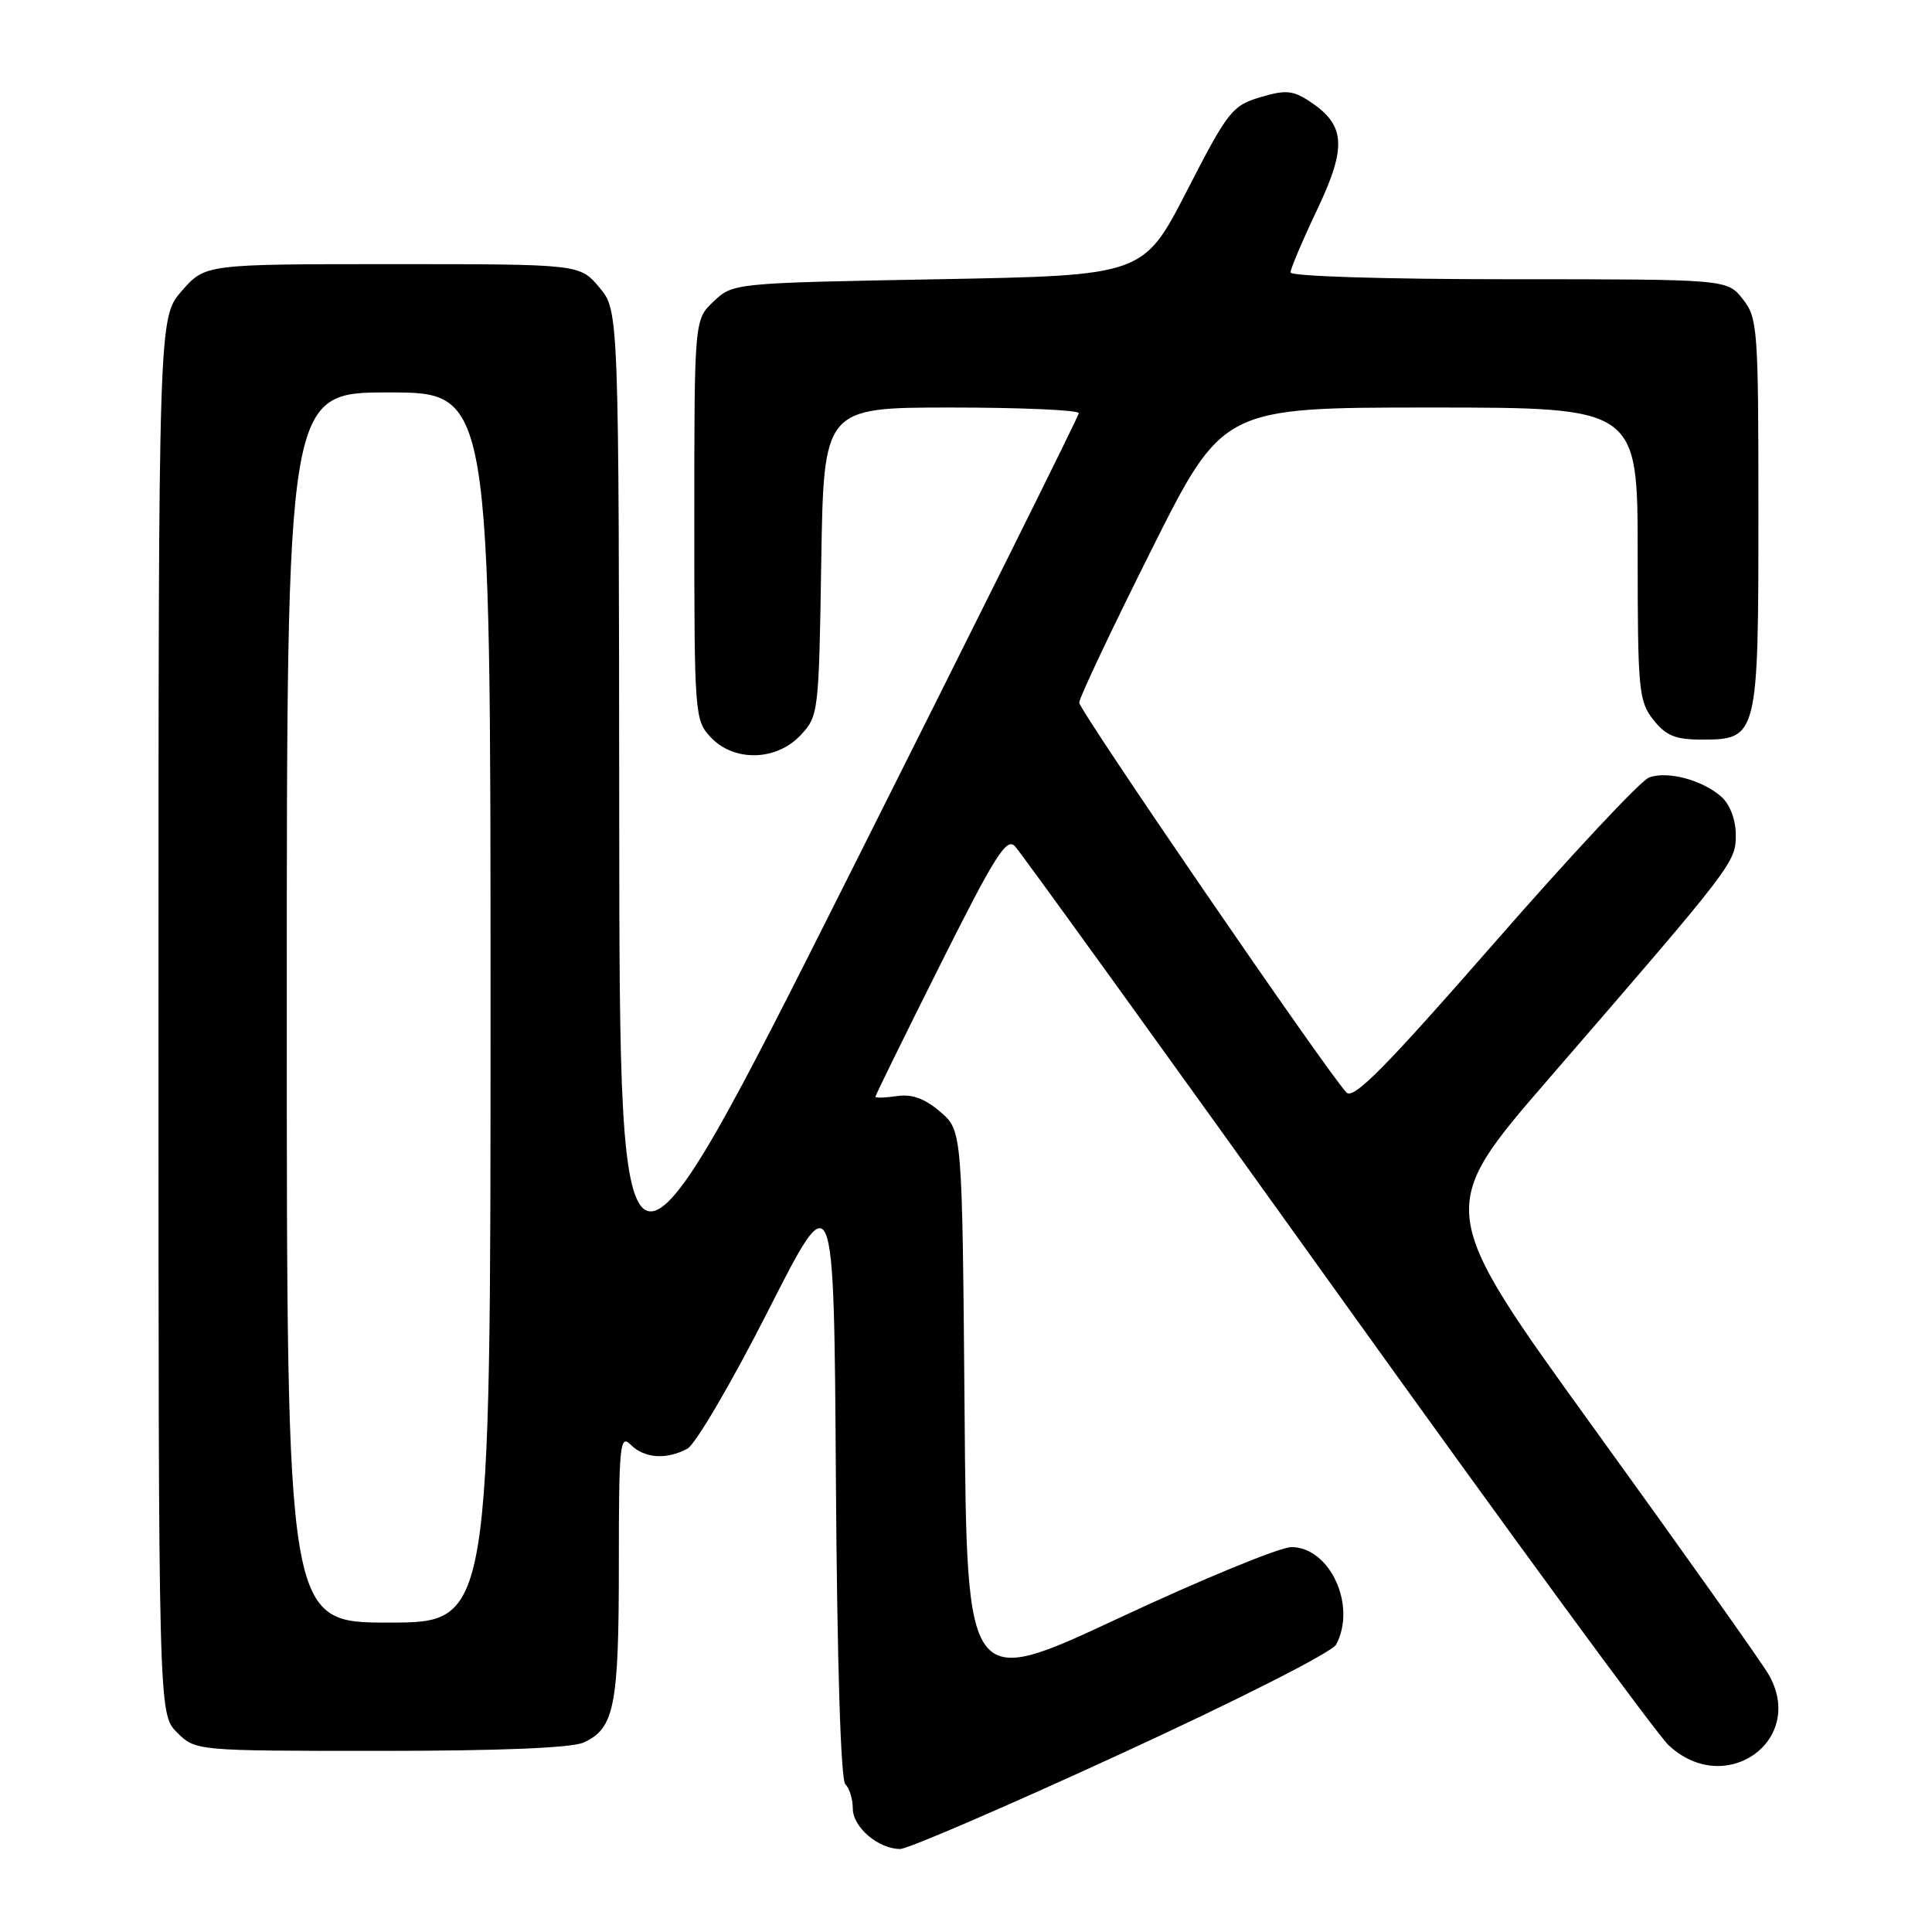 <?xml version="1.0" encoding="UTF-8" standalone="no"?>
<!DOCTYPE svg PUBLIC "-//W3C//DTD SVG 1.1//EN" "http://www.w3.org/Graphics/SVG/1.1/DTD/svg11.dtd" >
<svg xmlns="http://www.w3.org/2000/svg" xmlns:xlink="http://www.w3.org/1999/xlink" version="1.1" viewBox="0 0 256 256">
 <g >
 <path fill="currentColor"
d=" M 148.60 232.35 C 164.05 225.25 176.50 218.93 177.04 217.92 C 179.80 212.77 176.23 205.00 171.11 205.00 C 169.61 205.00 159.32 209.23 148.24 214.41 C 128.11 223.82 128.11 223.82 127.81 186.82 C 127.50 149.82 127.50 149.82 124.59 147.32 C 122.54 145.56 120.84 144.94 118.84 145.24 C 117.28 145.47 116.00 145.50 116.00 145.32 C 116.00 145.13 119.86 137.27 124.58 127.85 C 131.77 113.49 133.36 110.95 134.47 112.11 C 135.20 112.87 154.33 139.38 176.98 171.00 C 199.63 202.62 219.49 229.74 221.10 231.25 C 228.65 238.33 239.48 230.53 234.28 221.76 C 233.21 219.97 222.87 205.39 211.29 189.37 C 190.24 160.24 190.24 160.24 205.28 142.87 C 229.83 114.50 230.00 114.28 230.00 110.60 C 230.00 108.66 229.24 106.62 228.14 105.62 C 225.65 103.37 220.94 102.10 218.49 103.03 C 217.40 103.44 208.19 113.28 198.04 124.90 C 183.54 141.49 179.33 145.75 178.41 144.76 C 175.76 141.94 143.00 94.14 143.00 93.10 C 143.00 92.49 147.28 83.43 152.51 72.99 C 162.01 54.00 162.01 54.00 189.51 54.00 C 217.00 54.00 217.00 54.00 217.00 73.37 C 217.00 91.44 217.14 92.91 219.07 95.37 C 220.75 97.49 221.99 98.00 225.52 98.00 C 232.90 98.00 233.00 97.59 233.00 67.91 C 233.00 43.48 232.90 42.14 230.93 39.63 C 228.85 37.00 228.85 37.00 199.93 37.00 C 183.54 37.00 171.00 36.61 171.00 36.10 C 171.00 35.61 172.59 31.86 174.54 27.76 C 178.50 19.42 178.29 16.55 173.50 13.41 C 171.29 11.96 170.32 11.89 166.97 12.89 C 163.27 14.00 162.68 14.75 157.27 25.29 C 151.50 36.50 151.50 36.50 124.33 37.00 C 97.26 37.50 97.15 37.51 94.58 39.92 C 92.00 42.35 92.00 42.35 92.00 68.86 C 92.00 94.70 92.05 95.43 94.17 97.69 C 97.26 100.97 102.85 100.85 106.08 97.42 C 108.45 94.89 108.51 94.45 108.82 74.42 C 109.15 54.00 109.15 54.00 126.07 54.00 C 135.38 54.00 142.98 54.34 142.95 54.75 C 142.92 55.16 129.21 82.72 112.50 116.00 C 82.11 176.50 82.11 176.50 82.05 108.83 C 82.00 41.15 82.00 41.15 79.41 38.08 C 76.82 35.00 76.82 35.00 52.01 35.00 C 27.21 35.00 27.21 35.00 24.10 38.53 C 21.00 42.07 21.00 42.07 21.00 134.58 C 21.00 227.09 21.00 227.09 23.45 229.55 C 25.91 232.00 25.91 232.00 50.41 232.00 C 66.23 232.00 75.77 231.61 77.34 230.89 C 81.41 229.04 82.00 226.07 82.00 207.38 C 82.00 191.45 82.14 190.00 83.57 191.43 C 85.39 193.25 88.29 193.45 91.08 191.96 C 92.16 191.38 96.96 183.17 101.77 173.71 C 110.50 156.50 110.50 156.50 110.76 195.96 C 110.92 220.26 111.40 235.80 112.01 236.41 C 112.56 236.96 113.00 238.41 113.00 239.64 C 113.00 242.11 116.39 245.00 119.28 245.00 C 120.29 245.00 133.48 239.31 148.60 232.35 Z  M 38.00 133.50 C 38.00 52.00 38.00 52.00 51.50 52.00 C 65.00 52.00 65.00 52.00 65.00 133.50 C 65.00 215.00 65.00 215.00 51.50 215.00 C 38.00 215.00 38.00 215.00 38.00 133.50 Z "/>
</g>
</svg>